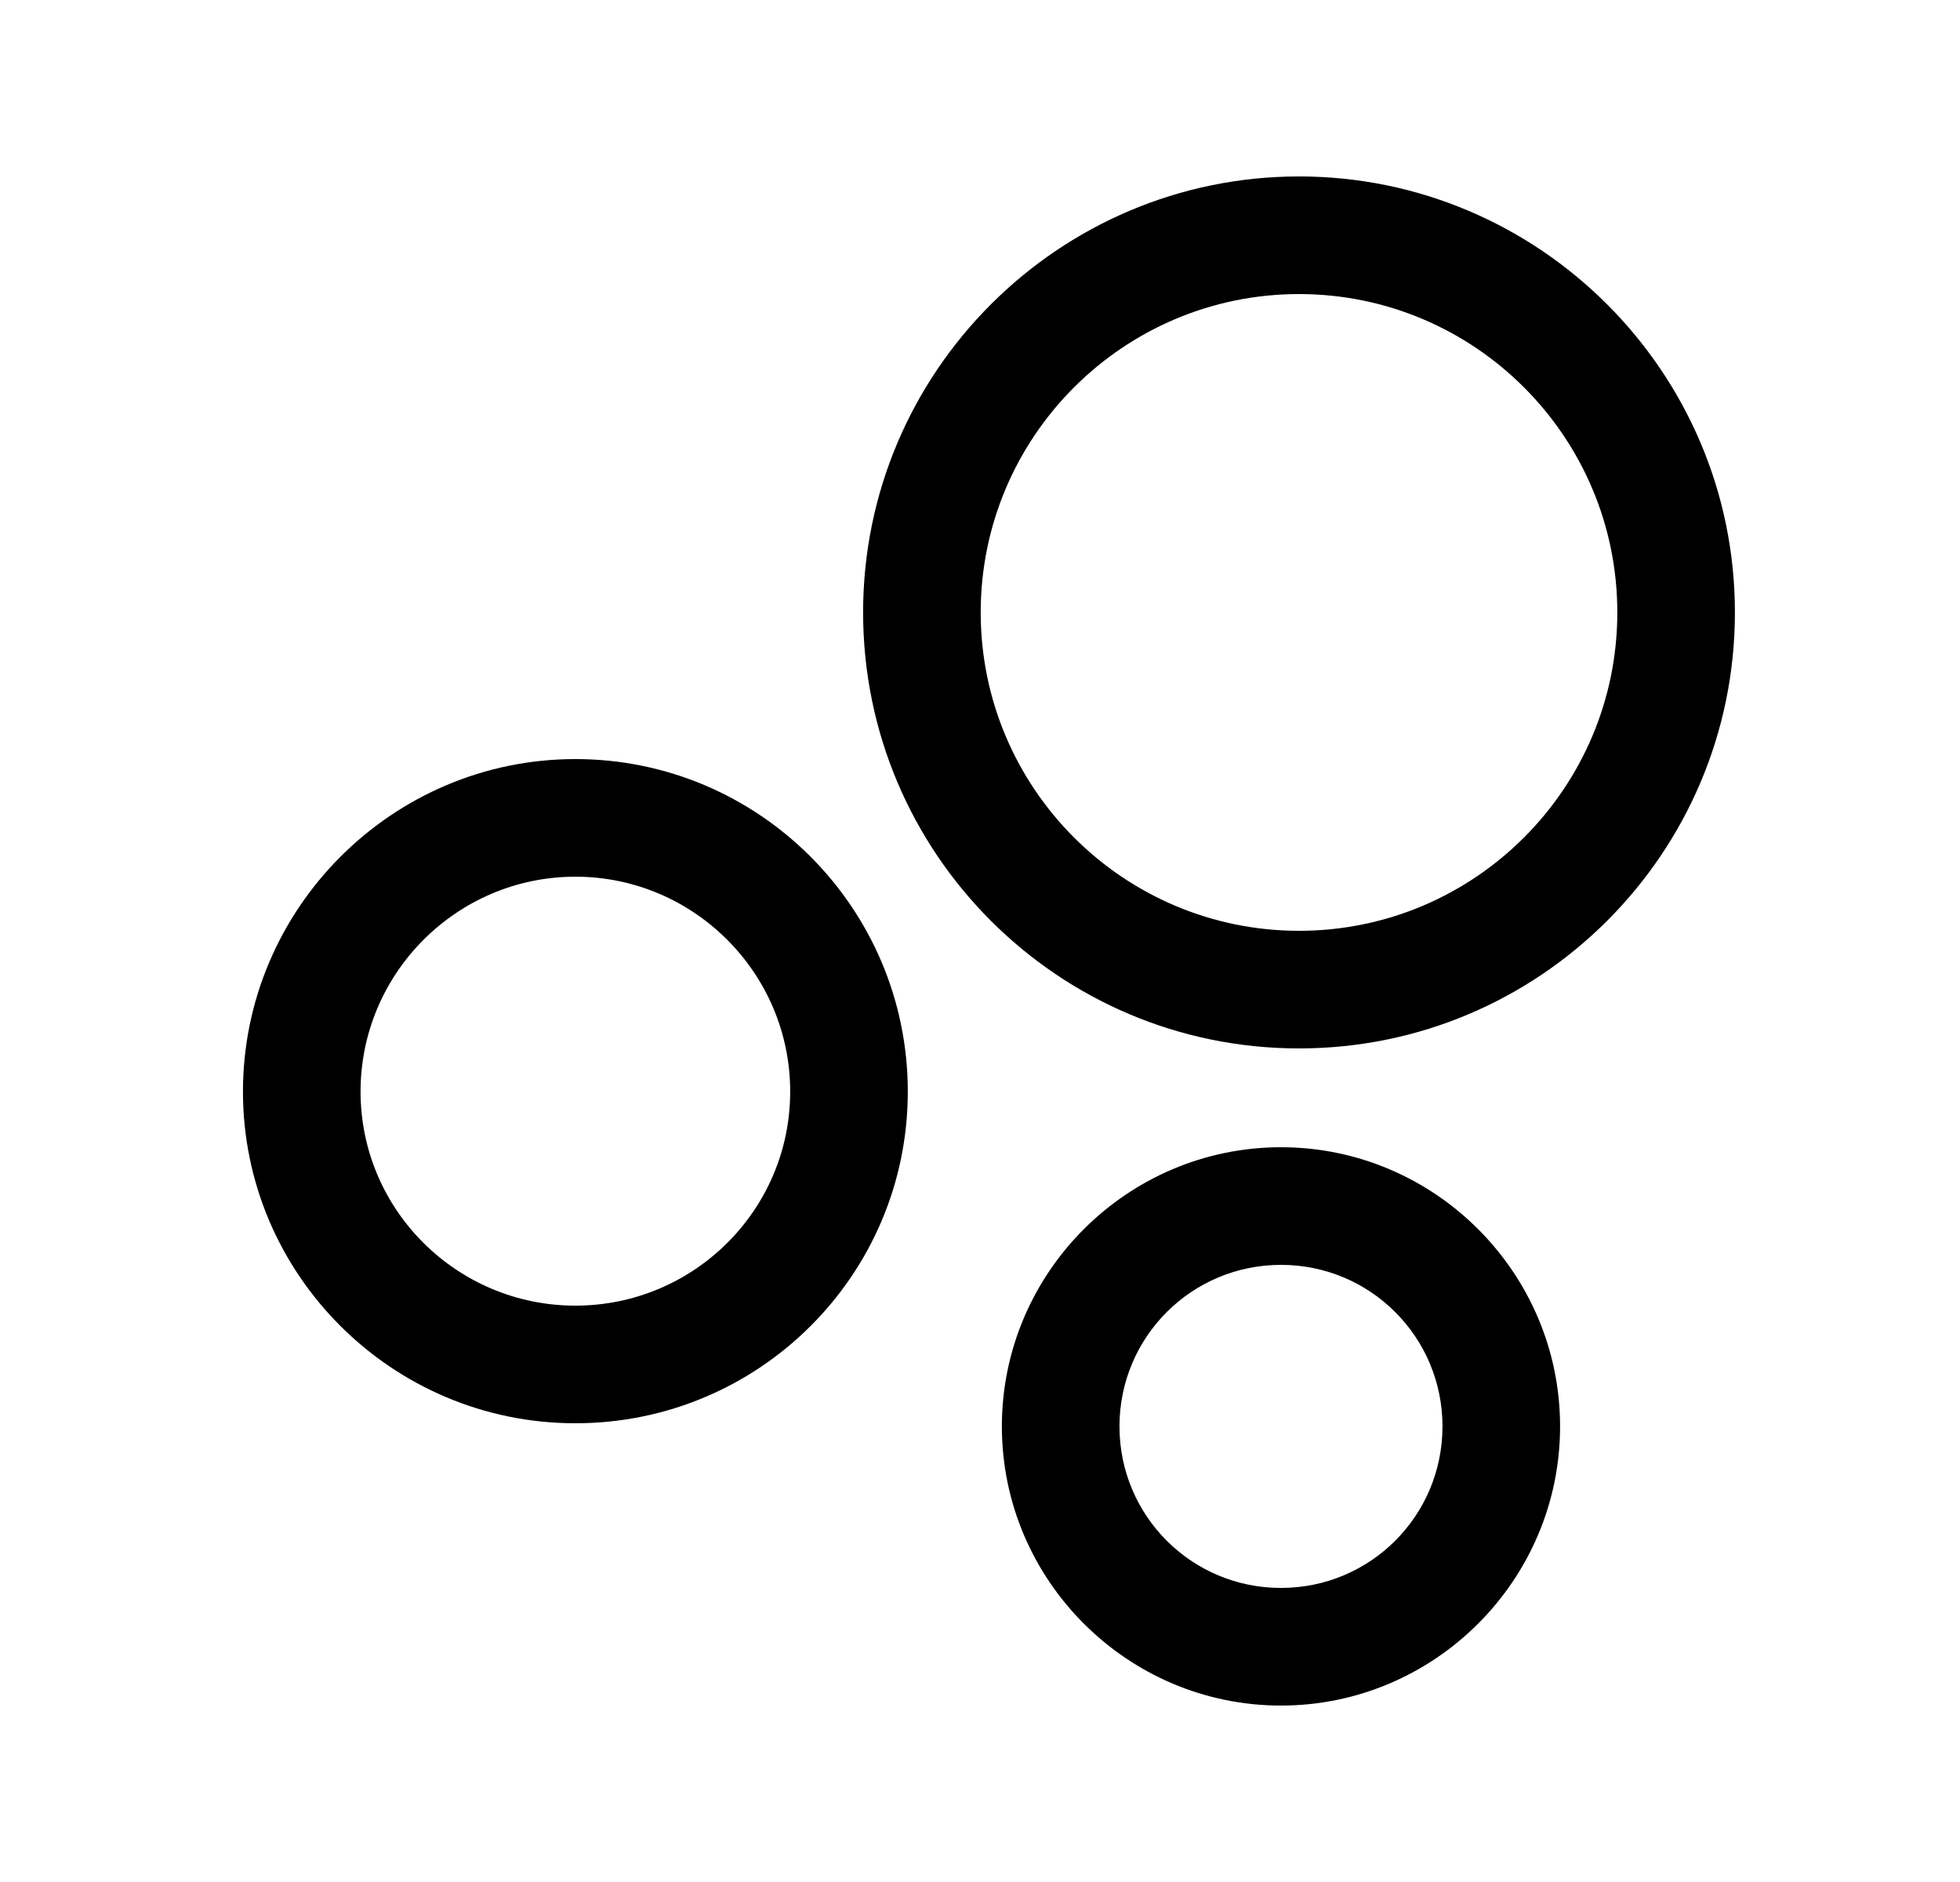 <svg width="25" height="24" viewBox="0 0 25 24" fill="none" xmlns="http://www.w3.org/2000/svg">
<path d="M16.569 13.37C13.499 13.37 11.009 10.88 11.009 7.81C11.009 4.74 13.509 2.25 16.569 2.25C19.629 2.25 22.129 4.74 22.129 7.81C22.129 10.88 19.639 13.37 16.569 13.37ZM16.569 3.75C14.329 3.75 12.509 5.57 12.509 7.81C12.509 10.05 14.329 11.87 16.569 11.87C18.809 11.87 20.629 10.05 20.629 7.81C20.629 5.57 18.809 3.75 16.569 3.75Z" fill="black"/>
<path d="M7.339 18.15C4.999 18.15 3.099 16.25 3.099 13.92C3.099 11.59 4.999 9.68 7.339 9.68C9.679 9.68 11.579 11.58 11.579 13.92C11.579 16.26 9.679 18.15 7.339 18.15ZM7.339 11.18C5.829 11.18 4.599 12.41 4.599 13.92C4.599 15.43 5.829 16.65 7.339 16.65C8.849 16.65 10.079 15.43 10.079 13.92C10.079 12.41 8.849 11.18 7.339 11.18Z" fill="black"/>
<path d="M16.339 21.75C14.379 21.75 12.779 20.15 12.779 18.19C12.779 16.23 14.379 14.63 16.339 14.63C18.299 14.63 19.899 16.23 19.899 18.19C19.899 20.15 18.299 21.75 16.339 21.75ZM16.339 16.13C15.199 16.13 14.279 17.05 14.279 18.19C14.279 19.33 15.199 20.25 16.339 20.25C17.479 20.25 18.399 19.33 18.399 18.19C18.399 17.05 17.479 16.13 16.339 16.13Z" fill="black"/>
</svg>